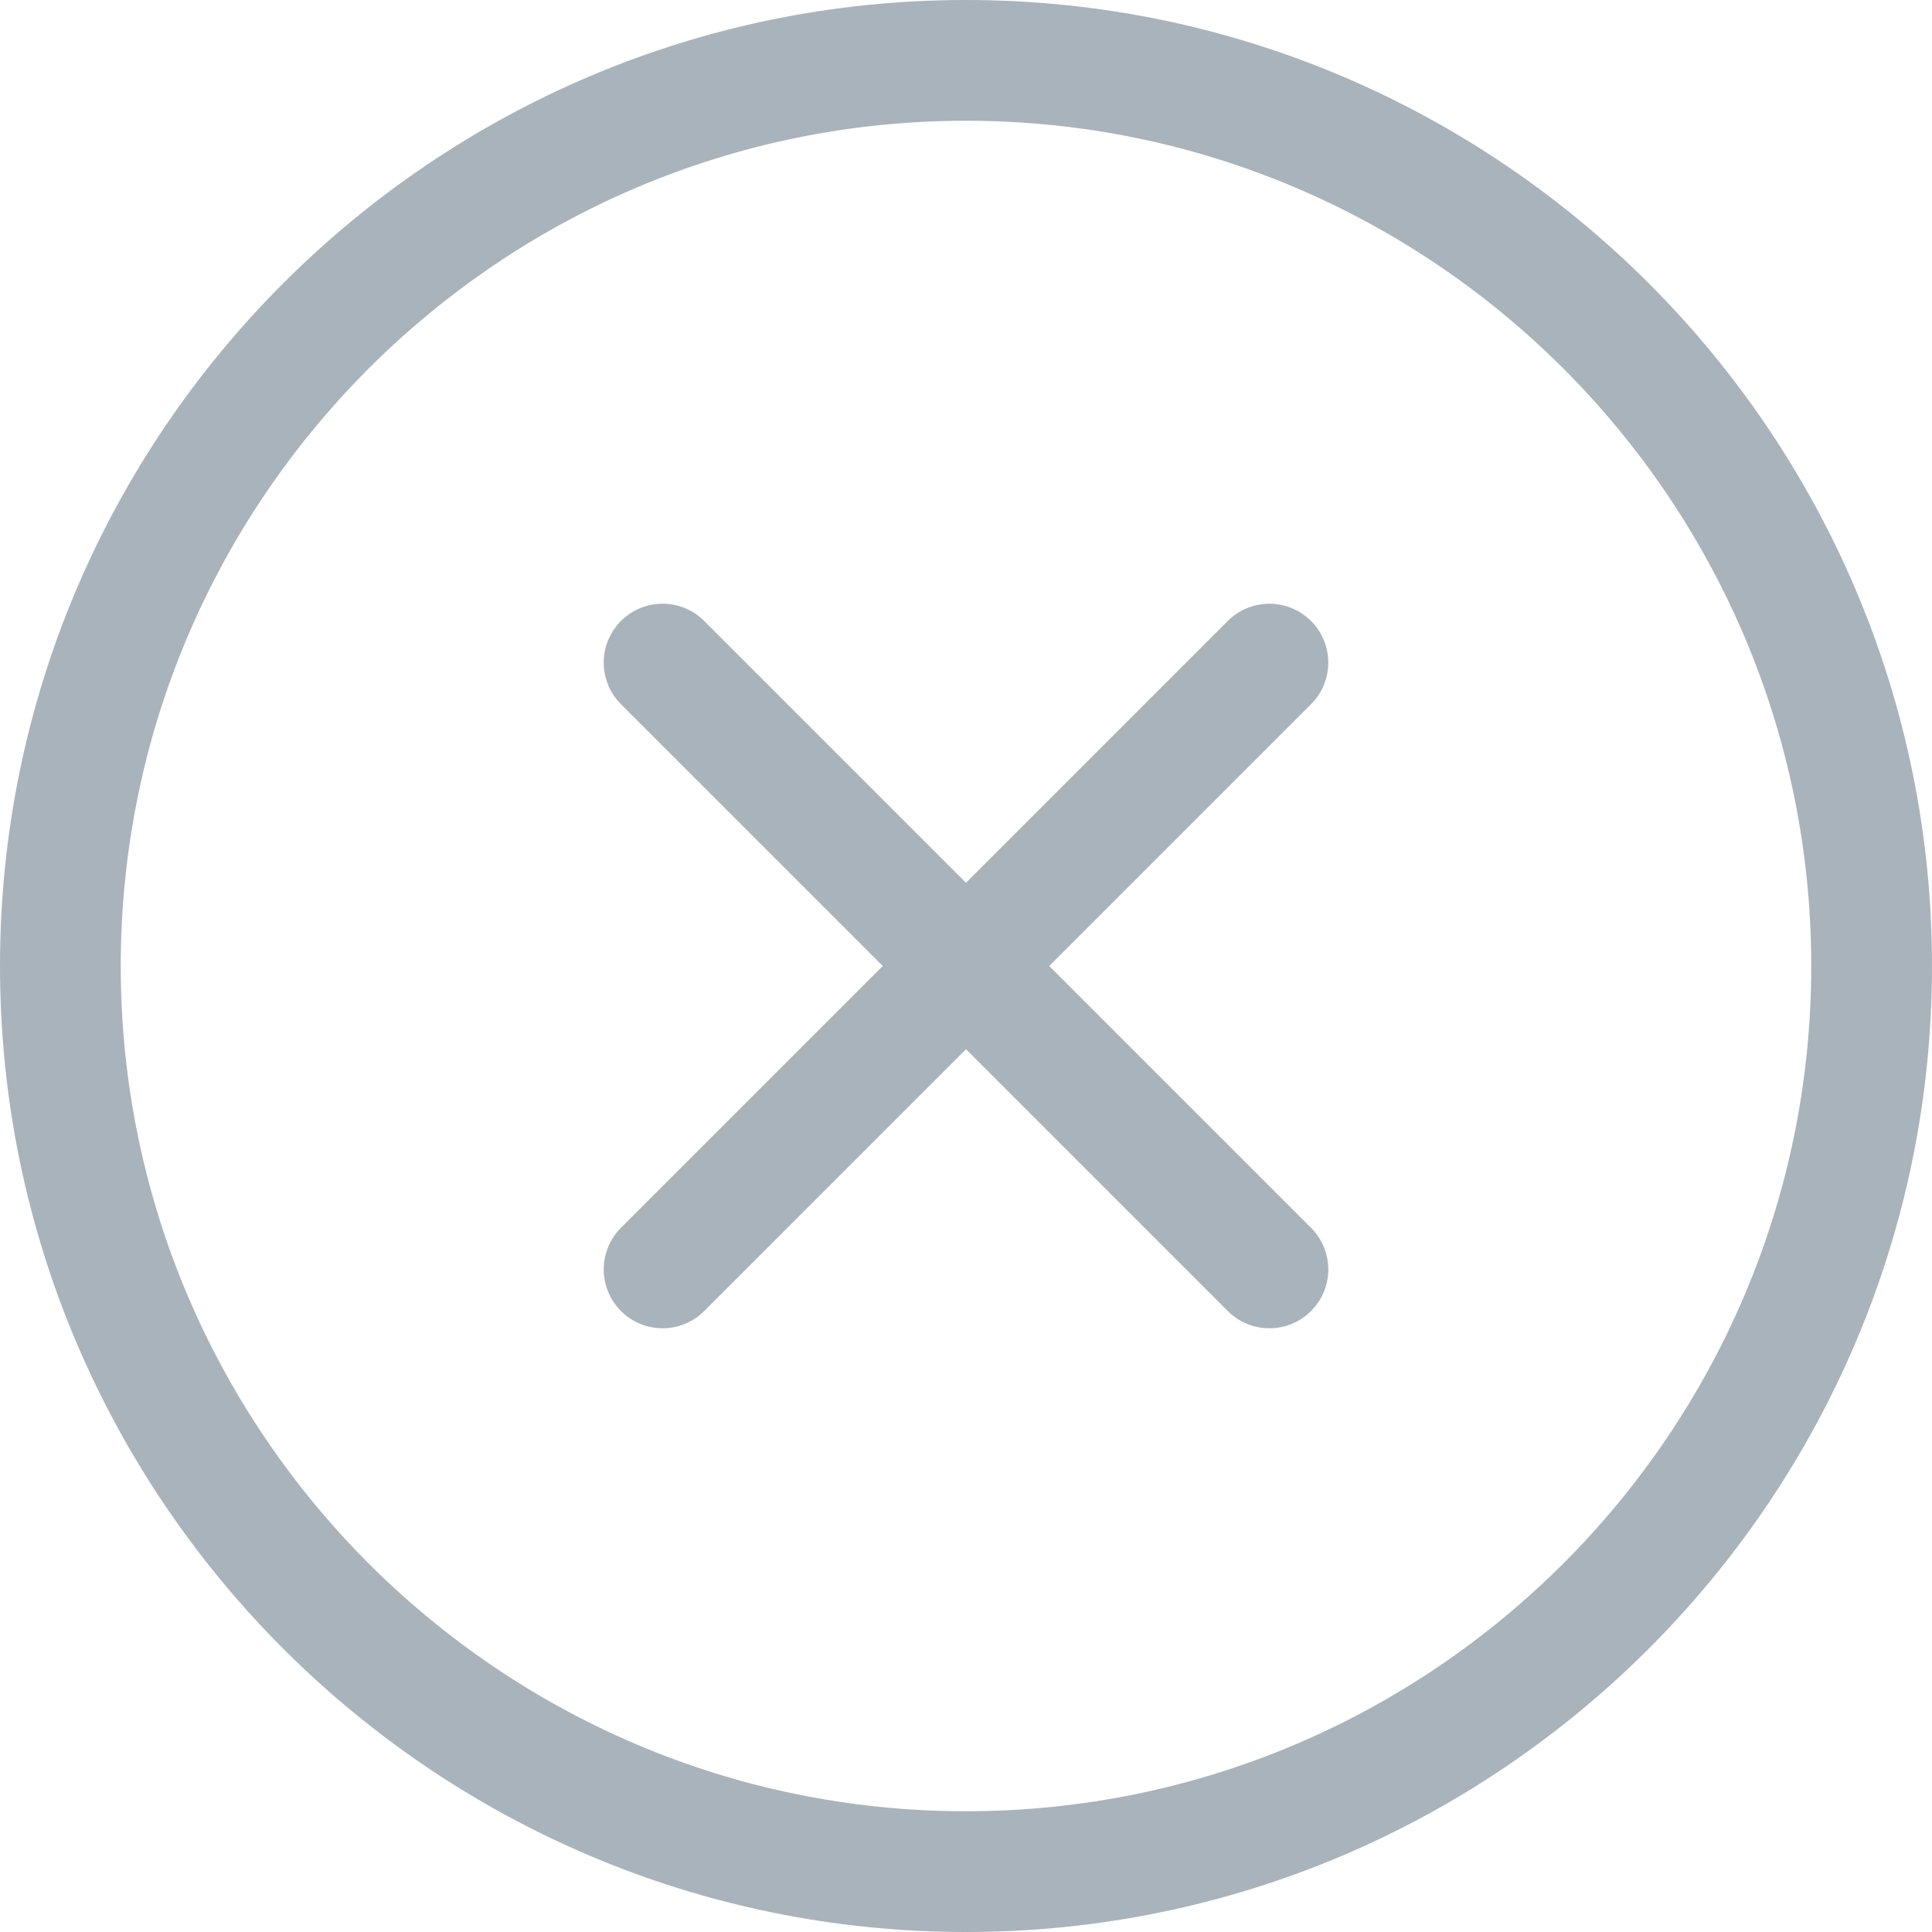 <svg xmlns="http://www.w3.org/2000/svg" width="24" height="24" viewBox="0 0 24 24">
    <g fill="none" fill-rule="evenodd">
        <path d="M.75 12c0 6.214 5.036 11.25 11.25 11.25 6.213 0 11.25-5.036 11.25-11.25C23.25 5.787 18.213.75 12 .75 5.786.75.75 5.787.75 12"/>
        <path fill="#A9B3BB" d="M12 1.5C6.21 1.5 1.5 6.21 1.5 12S6.21 22.5 12 22.5 22.5 17.79 22.5 12 17.79 1.5 12 1.5M12 24C5.383 24 0 18.616 0 12 0 5.383 5.383 0 12 0c6.616 0 12 5.383 12 12 0 6.616-5.384 12-12 12"/>
        <path fill="#A9B3BB" d="M13.034 12l3.252-3.252a.73.73 0 1 0-1.034-1.034L12 10.966 8.748 7.714a.73.73 0 1 0-1.034 1.034L10.966 12l-3.252 3.252a.73.73 0 1 0 1.034 1.034L12 13.034l3.252 3.252c.143.143.33.214.517.214s.374-.07.517-.214a.73.73 0 0 0 0-1.034L13.034 12z"/>
    </g>
</svg>
